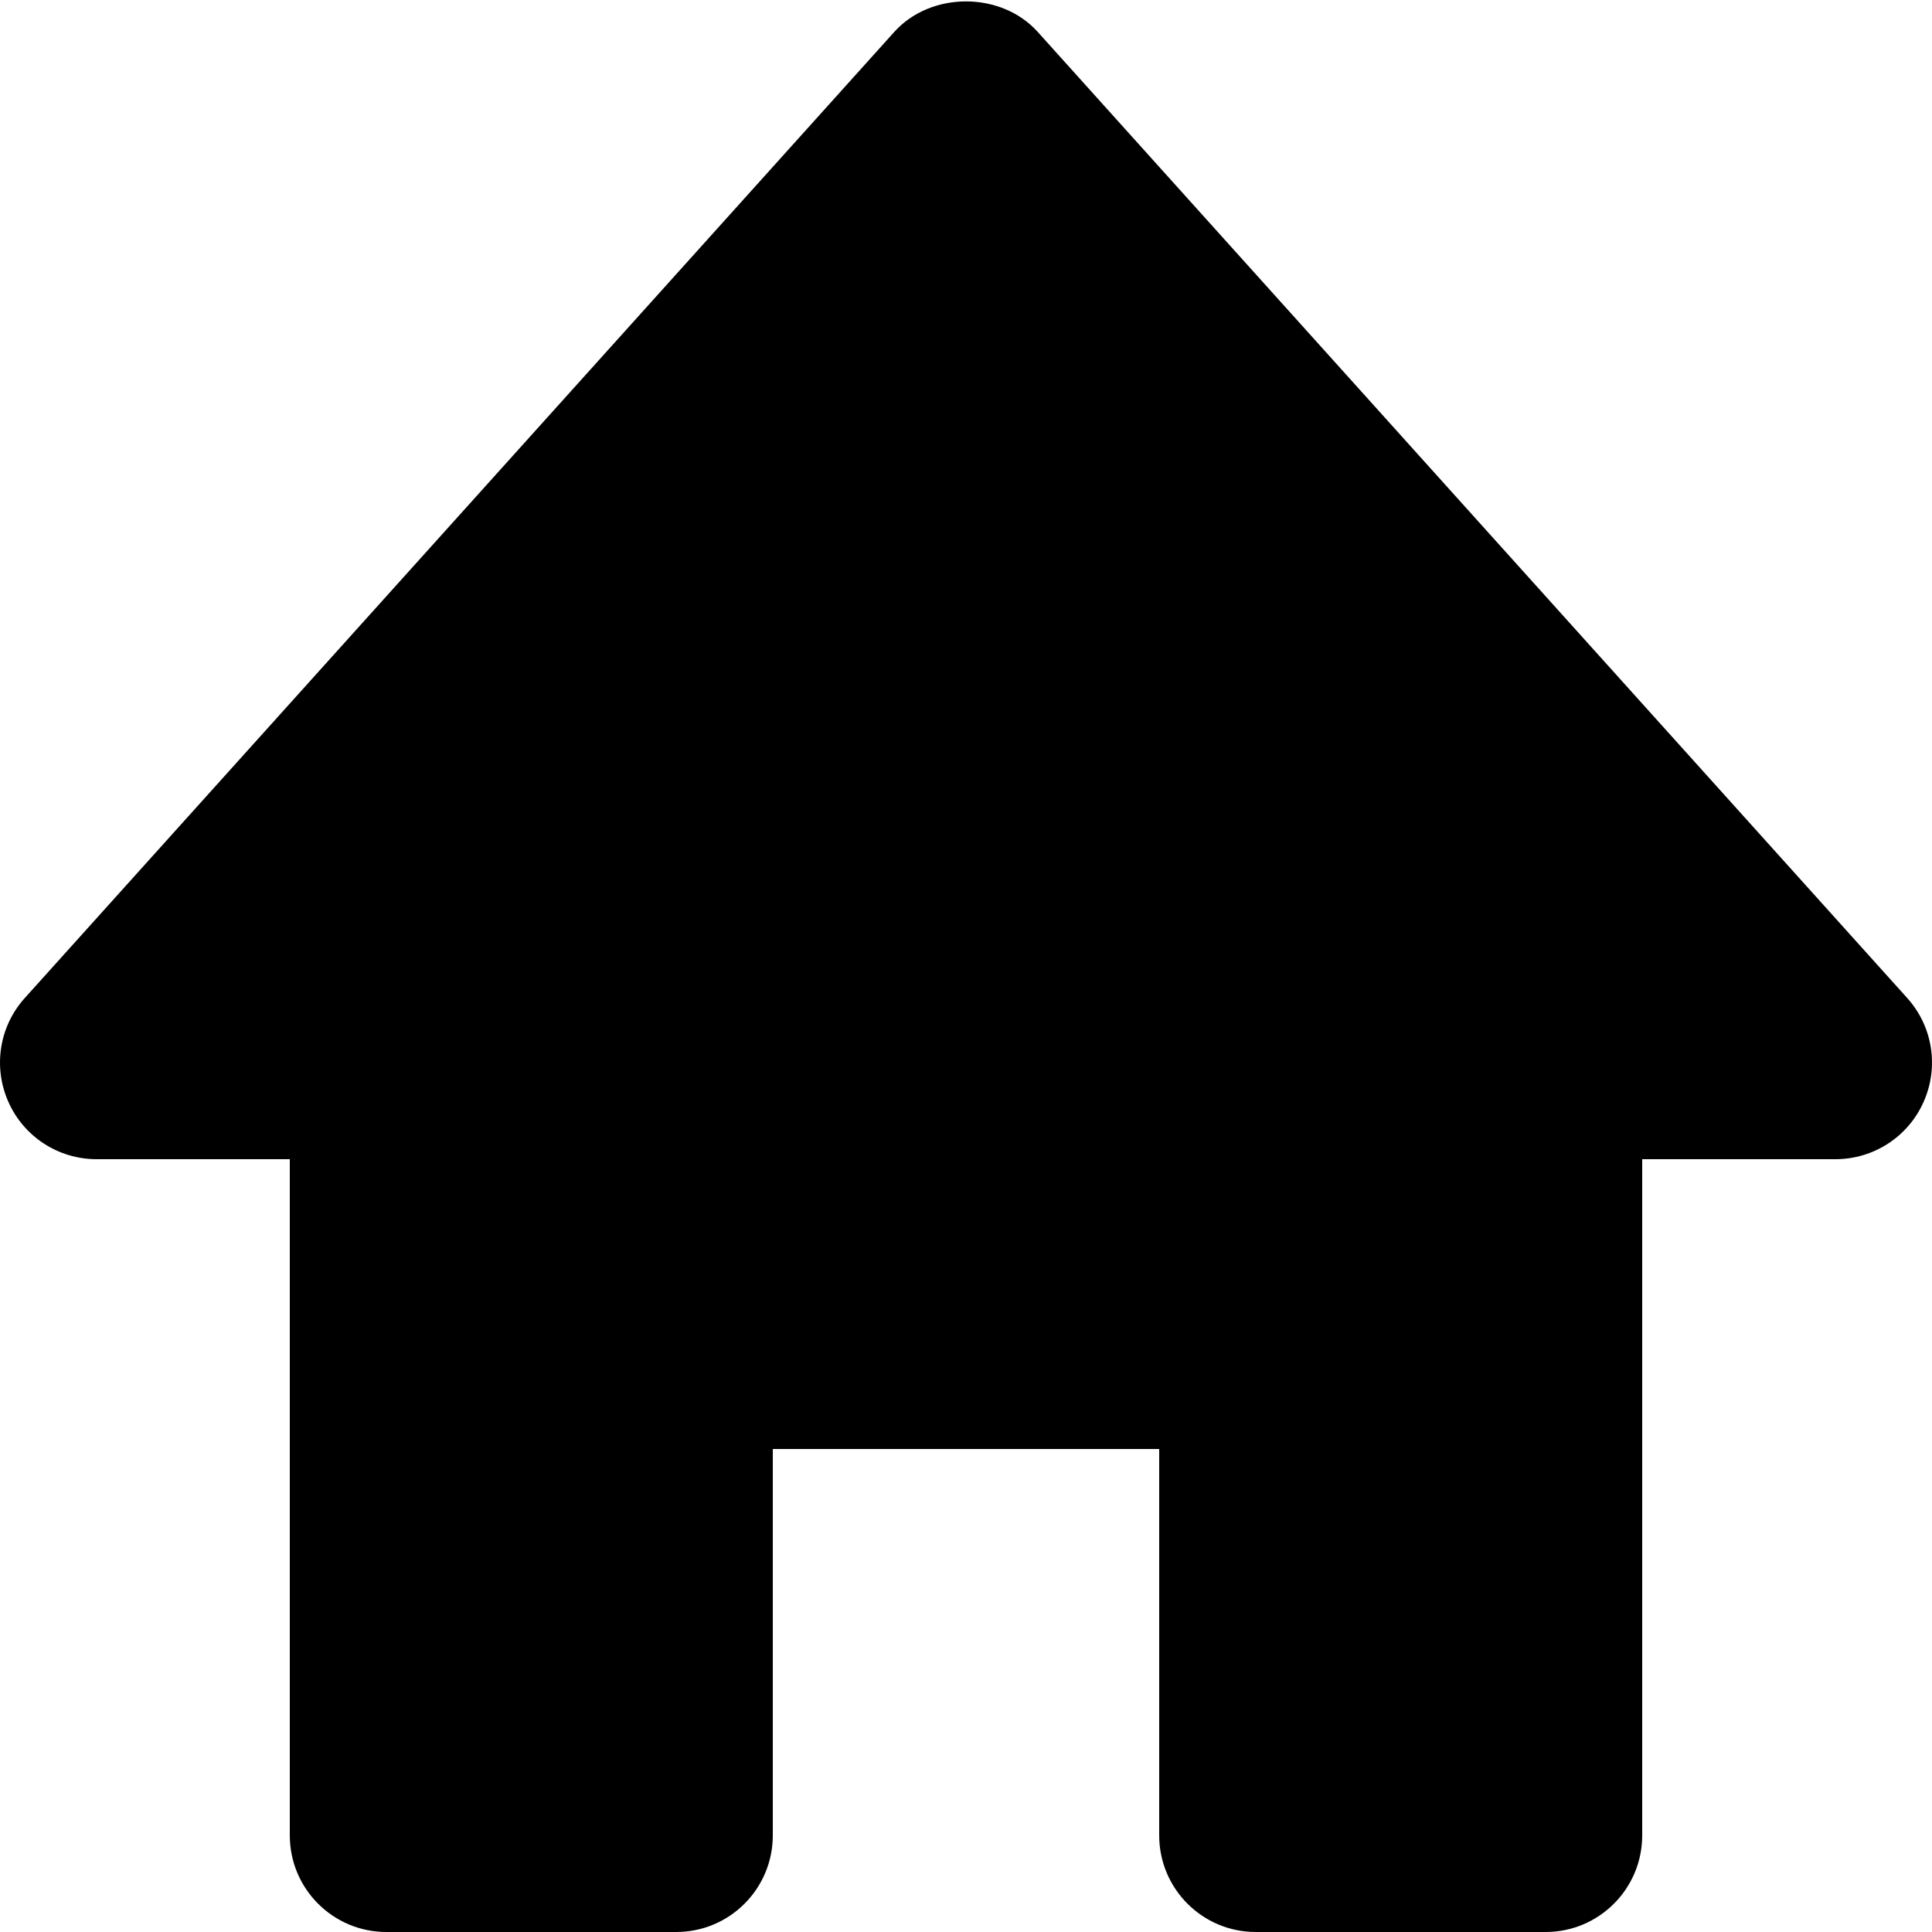 <svg width="20" height="20" viewBox="0 0 20 20" fill="none" xmlns="http://www.w3.org/2000/svg">
<path d="M19.743 10.331L10.743 0.331C10.364 -0.091 9.636 -0.091 9.257 0.331L0.257 10.331C-0.008 10.624 -0.074 11.046 0.087 11.407C0.247 11.768 0.605 12 1 12H3V19C3 19.552 3.447 20 4 20H7C7.553 20 8 19.552 8 19V15H12V19C12 19.552 12.447 20 13 20H16C16.553 20 17 19.552 17 19V12H19C19.395 12 19.753 11.768 19.913 11.407C20.074 11.046 20.008 10.625 19.743 10.331Z" fill="currentColor"/>
</svg>
